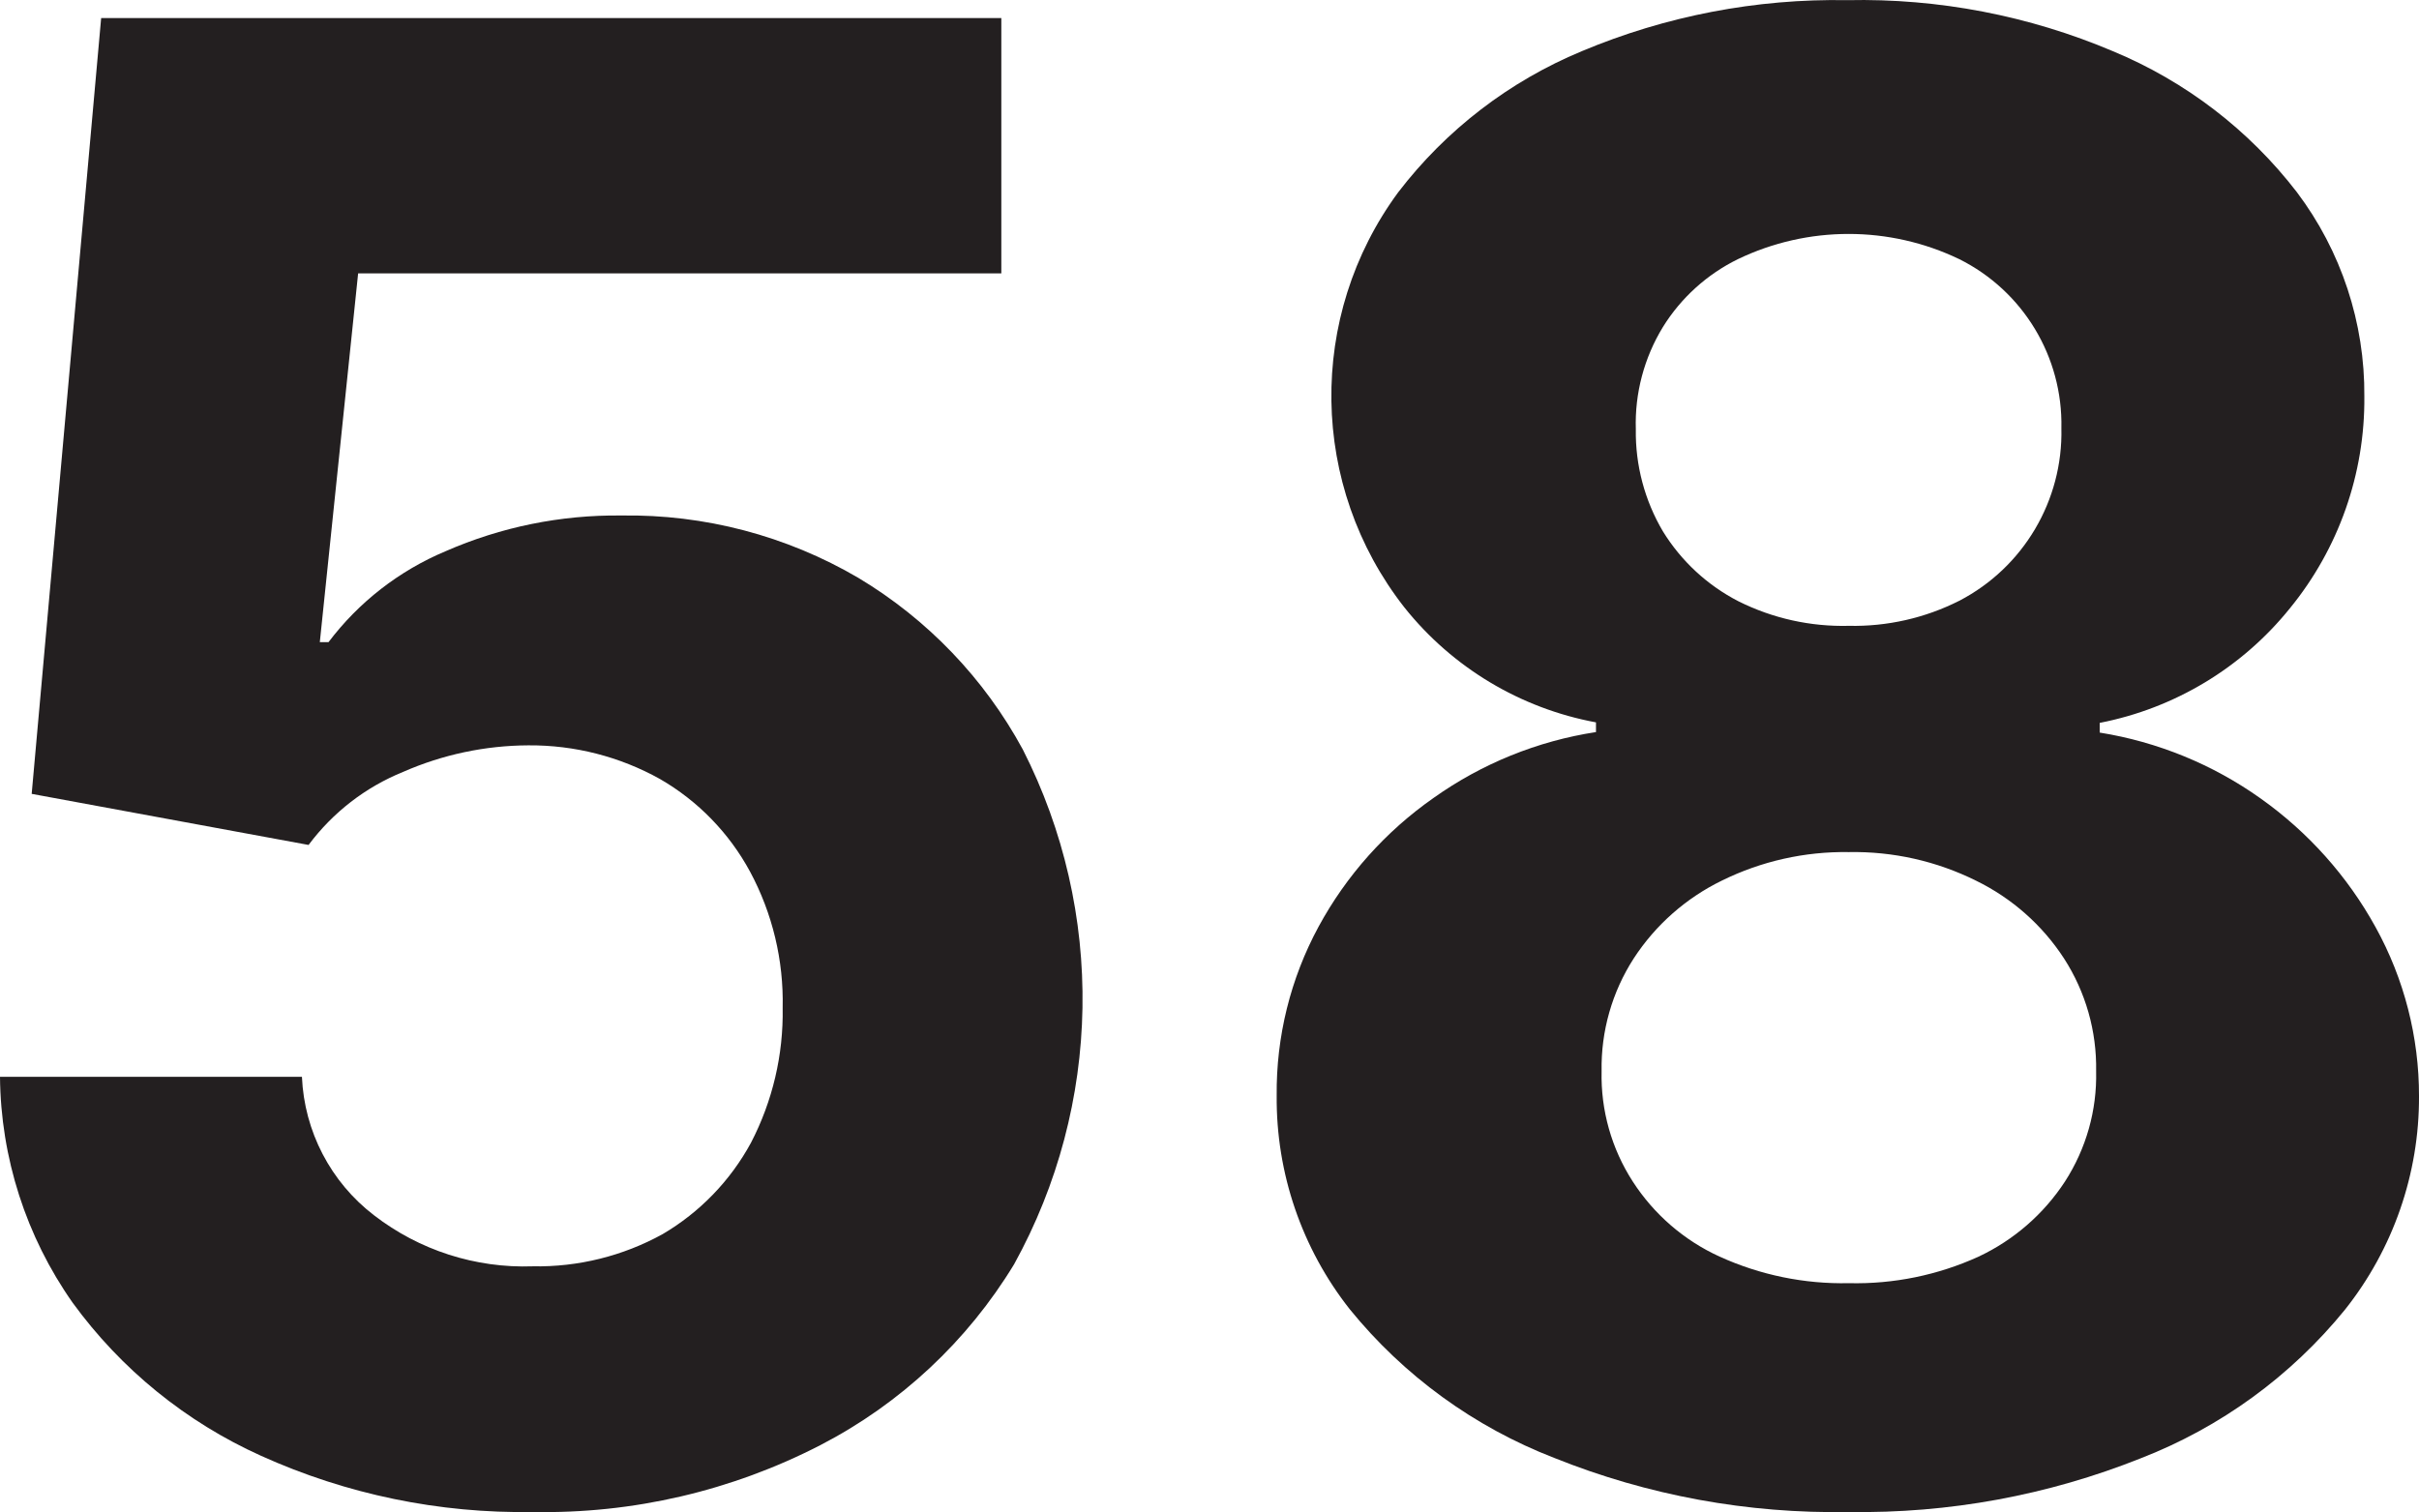<svg version="1.1" xmlns="http://www.w3.org/2000/svg" xmlns:xlink="http://www.w3.org/1999/xlink" width="47.35" height="29.605" viewBox="0,0,47.35,29.605"><g transform="translate(-216.325,-165.197)"><g data-paper-data="{&quot;isPaintingLayer&quot;:true}" fill="#231f20" fill-rule="nonzero" stroke="none" stroke-width="1" stroke-linecap="butt" stroke-linejoin="miter" stroke-miterlimit="10" stroke-dasharray="" stroke-dashoffset="0" style="mix-blend-mode: normal"><path d="M226.755,194.8c-1.833,0.031 -3.65,-0.345 -5.32,-1.1c-1.47,-0.662 -2.742,-1.696 -3.69,-3c-0.91,-1.295 -1.406,-2.837 -1.42,-4.42h5.91c0.046,1.067 0.562,2.06 1.41,2.71c0.888,0.686 1.988,1.04 3.11,1c0.887,0.016 1.763,-0.201 2.54,-0.63c0.729,-0.428 1.327,-1.047 1.73,-1.79c0.423,-0.815 0.636,-1.722 0.62,-2.64c0.021,-0.93 -0.199,-1.85 -0.64,-2.67c-0.408,-0.754 -1.017,-1.381 -1.76,-1.81c-0.788,-0.44 -1.677,-0.667 -2.58,-0.66c-0.844,0.004 -1.678,0.181 -2.45,0.52c-0.736,0.299 -1.375,0.793 -1.85,1.43l-5.42,-1l1.36,-15.19h17.62v5h-12.59l-0.75,7.22h0.17c0.593,-0.785 1.383,-1.399 2.29,-1.78c1.084,-0.475 2.257,-0.714 3.44,-0.7c1.629,-0.026 3.234,0.396 4.64,1.22c1.355,0.811 2.467,1.972 3.22,3.36c1.618,3.18 1.555,6.956 -0.17,10.08c-0.914,1.506 -2.226,2.73 -3.79,3.54c-1.739,0.897 -3.674,1.348 -5.63,1.31z"/><path d="M252.515,194.8c-1.975,0.037 -3.937,-0.323 -5.77,-1.06c-1.564,-0.605 -2.943,-1.608 -4,-2.91c-0.938,-1.19 -1.443,-2.665 -1.43,-4.18c-0.012,-1.155 0.27,-2.294 0.82,-3.31c0.544,-1.003 1.315,-1.866 2.25,-2.52c0.945,-0.672 2.034,-1.114 3.18,-1.29v-0.19c-1.48,-0.274 -2.812,-1.073 -3.75,-2.25c-1.861,-2.376 -1.91,-5.7 -0.12,-8.13c0.934,-1.219 2.172,-2.171 3.59,-2.76c1.645,-0.691 3.416,-1.032 5.2,-1c1.785,-0.038 3.557,0.303 5.2,1c1.421,0.59 2.662,1.541 3.6,2.76c0.868,1.152 1.332,2.558 1.32,4c0.014,1.512 -0.503,2.98 -1.46,4.15c-0.937,1.162 -2.255,1.955 -3.72,2.24v0.19c1.135,0.182 2.213,0.623 3.15,1.29c0.93,0.66 1.7,1.521 2.25,2.52c0.56,1.013 0.852,2.152 0.85,3.31c0.006,1.518 -0.506,2.992 -1.45,4.18c-1.058,1.301 -2.437,2.304 -4,2.91c-1.815,0.724 -3.756,1.081 -5.71,1.05zM252.515,190.32c0.875,0.021 1.744,-0.157 2.54,-0.52c0.689,-0.324 1.274,-0.833 1.69,-1.47c0.415,-0.643 0.628,-1.395 0.61,-2.16c0.014,-0.783 -0.205,-1.552 -0.63,-2.21c-0.425,-0.653 -1.02,-1.178 -1.72,-1.52c-0.773,-0.384 -1.627,-0.576 -2.49,-0.56c-0.863,-0.014 -1.716,0.178 -2.49,0.56c-0.7,0.342 -1.295,0.867 -1.72,1.52c-0.425,0.658 -0.644,1.427 -0.63,2.21c-0.018,0.765 0.195,1.517 0.61,2.16c0.415,0.642 1.004,1.153 1.7,1.47c0.794,0.361 1.658,0.539 2.53,0.52zM252.515,177.45c0.749,0.016 1.491,-0.152 2.16,-0.49c1.257,-0.652 2.033,-1.964 2,-3.38c0.03,-1.397 -0.749,-2.687 -2,-3.31c-1.368,-0.657 -2.962,-0.657 -4.33,0c-0.605,0.296 -1.115,0.757 -1.47,1.33c-0.367,0.601 -0.552,1.296 -0.53,2c-0.011,0.703 0.173,1.395 0.53,2c0.359,0.583 0.871,1.057 1.48,1.37c0.67,0.335 1.412,0.499 2.16,0.48z"/></g></g></svg>